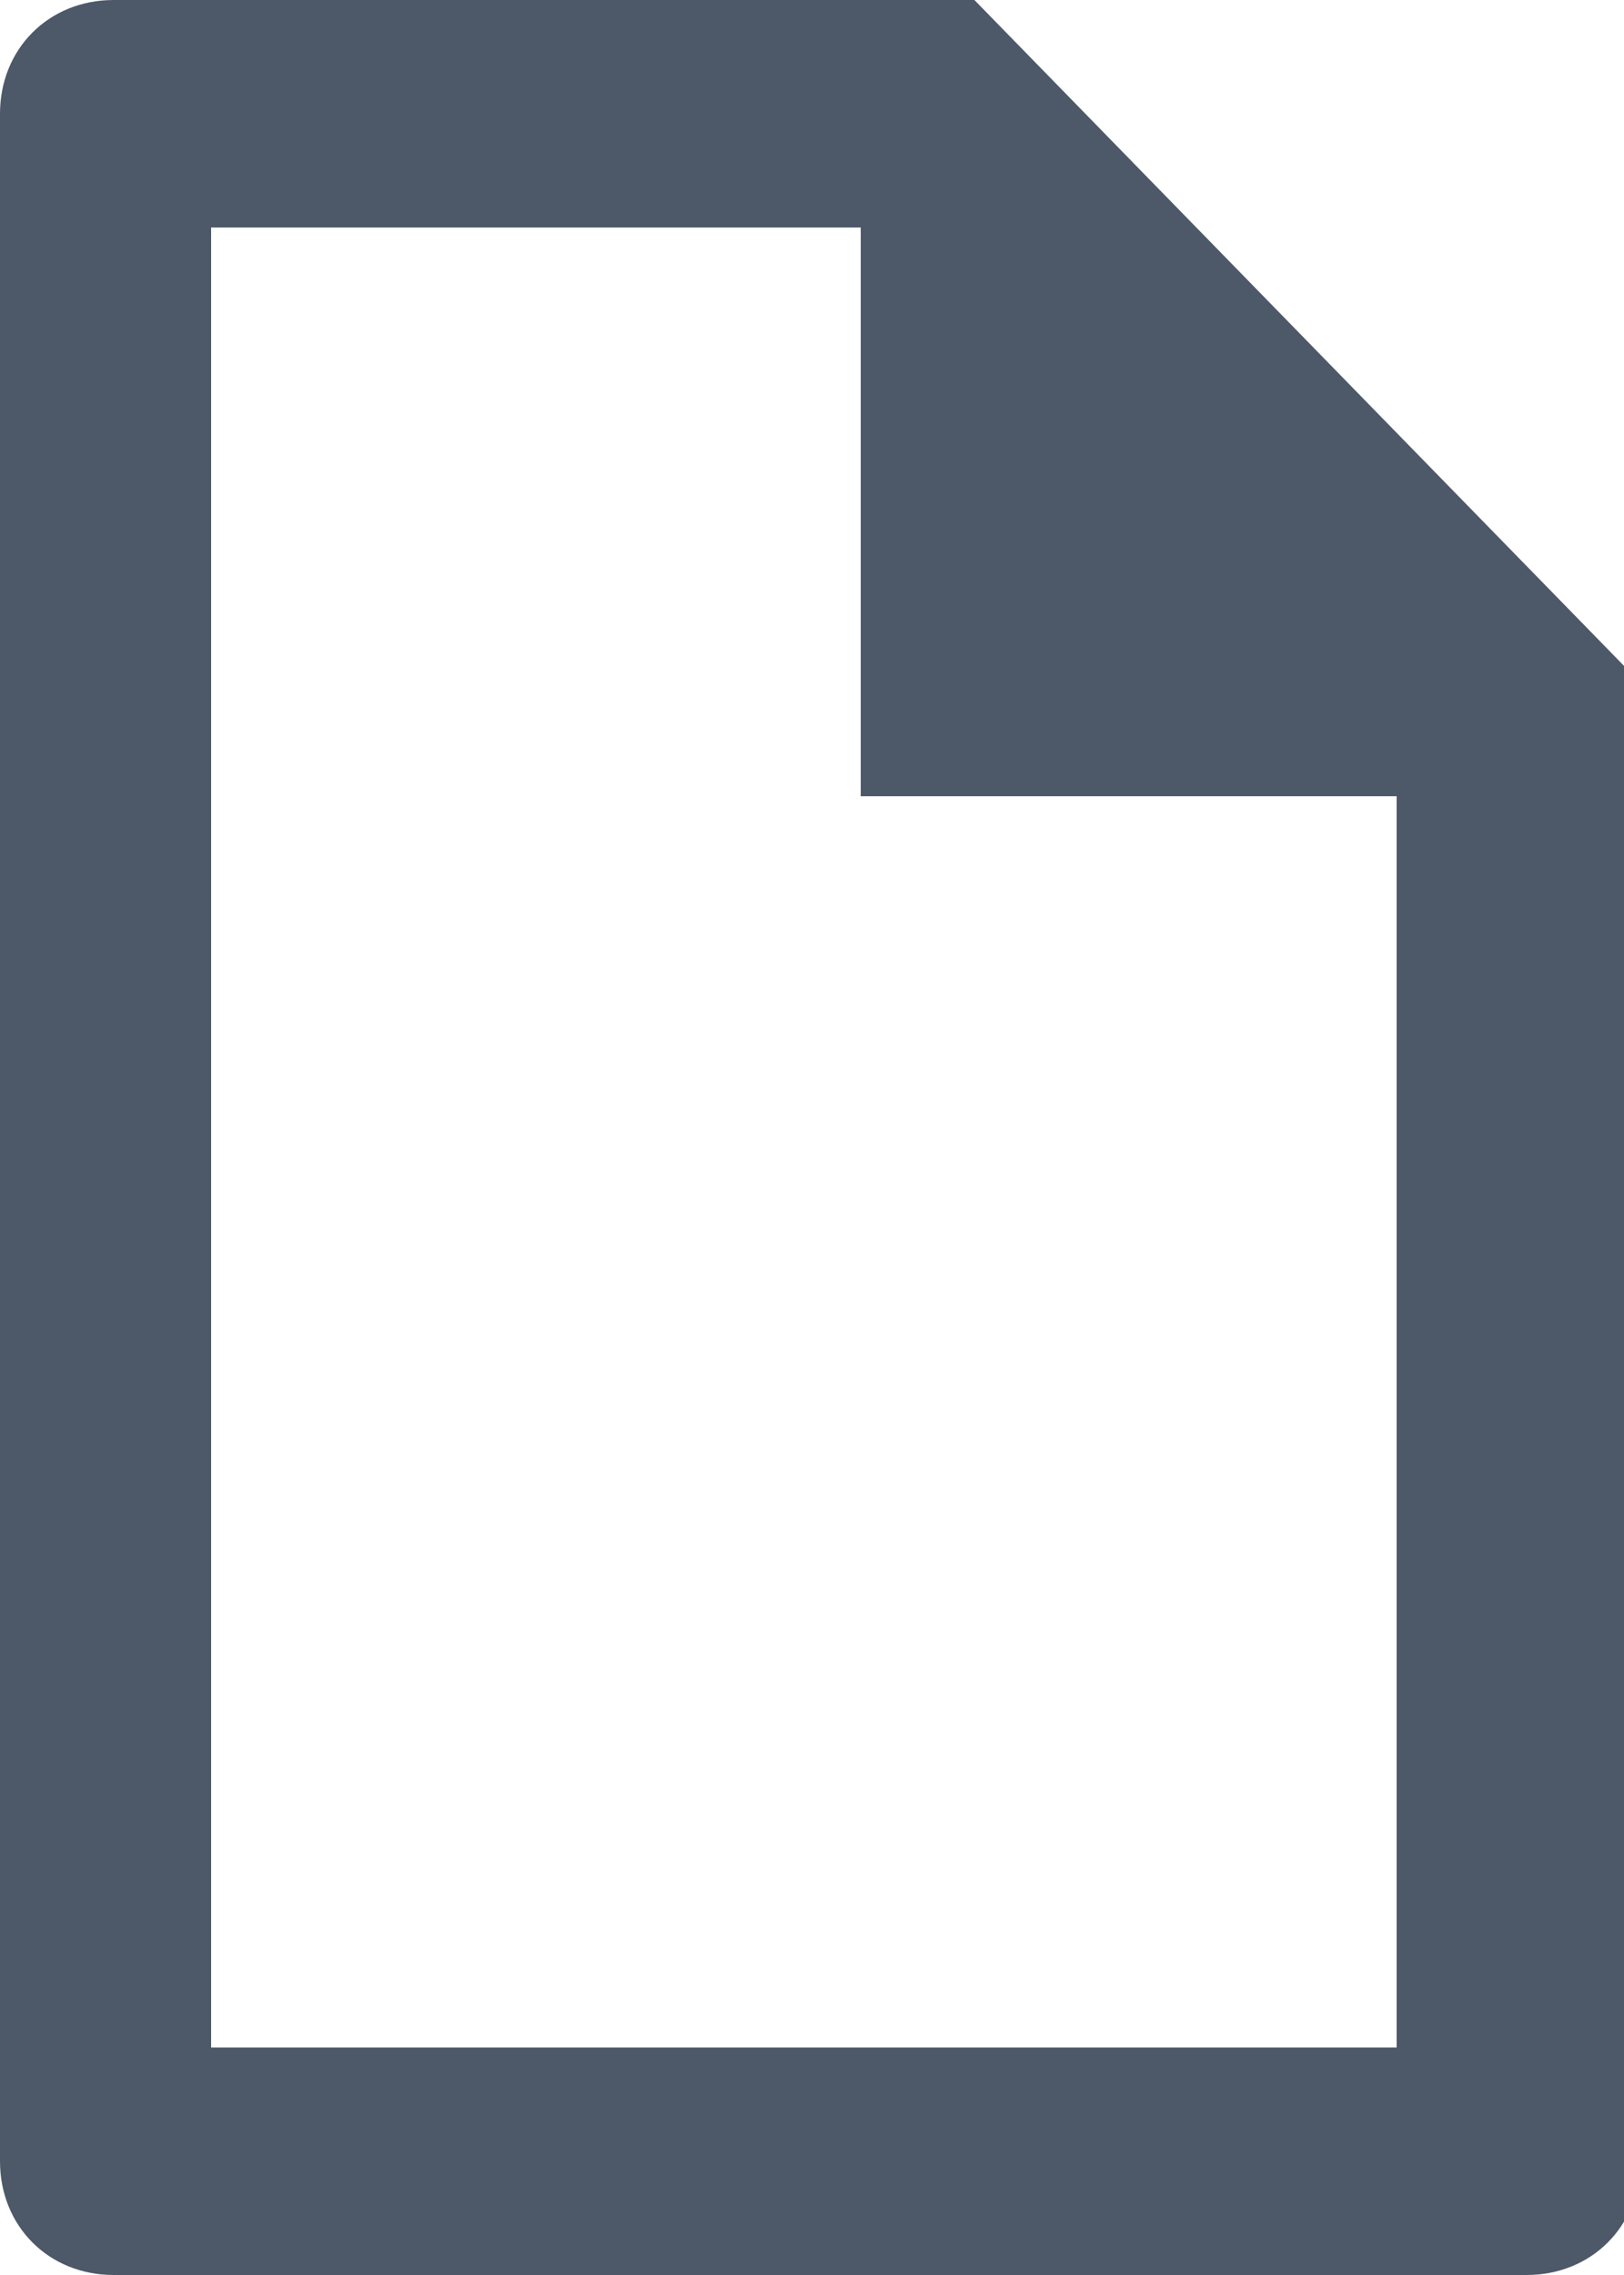 <svg enable-background="new 0 0 10 14" viewBox="0 0 10 14" xmlns="http://www.w3.org/2000/svg"><path d="m6 0h-5.3c-.4 0-.7.3-.7.7v12.6c0 .4.3.7.7.7h8.7c.4 0 .7-.3.7-.7v-9.1zm2.7 12.6h-7.4v-11.2h4v3.5h3.3v7.7z" fill="#4d5969"/></svg>